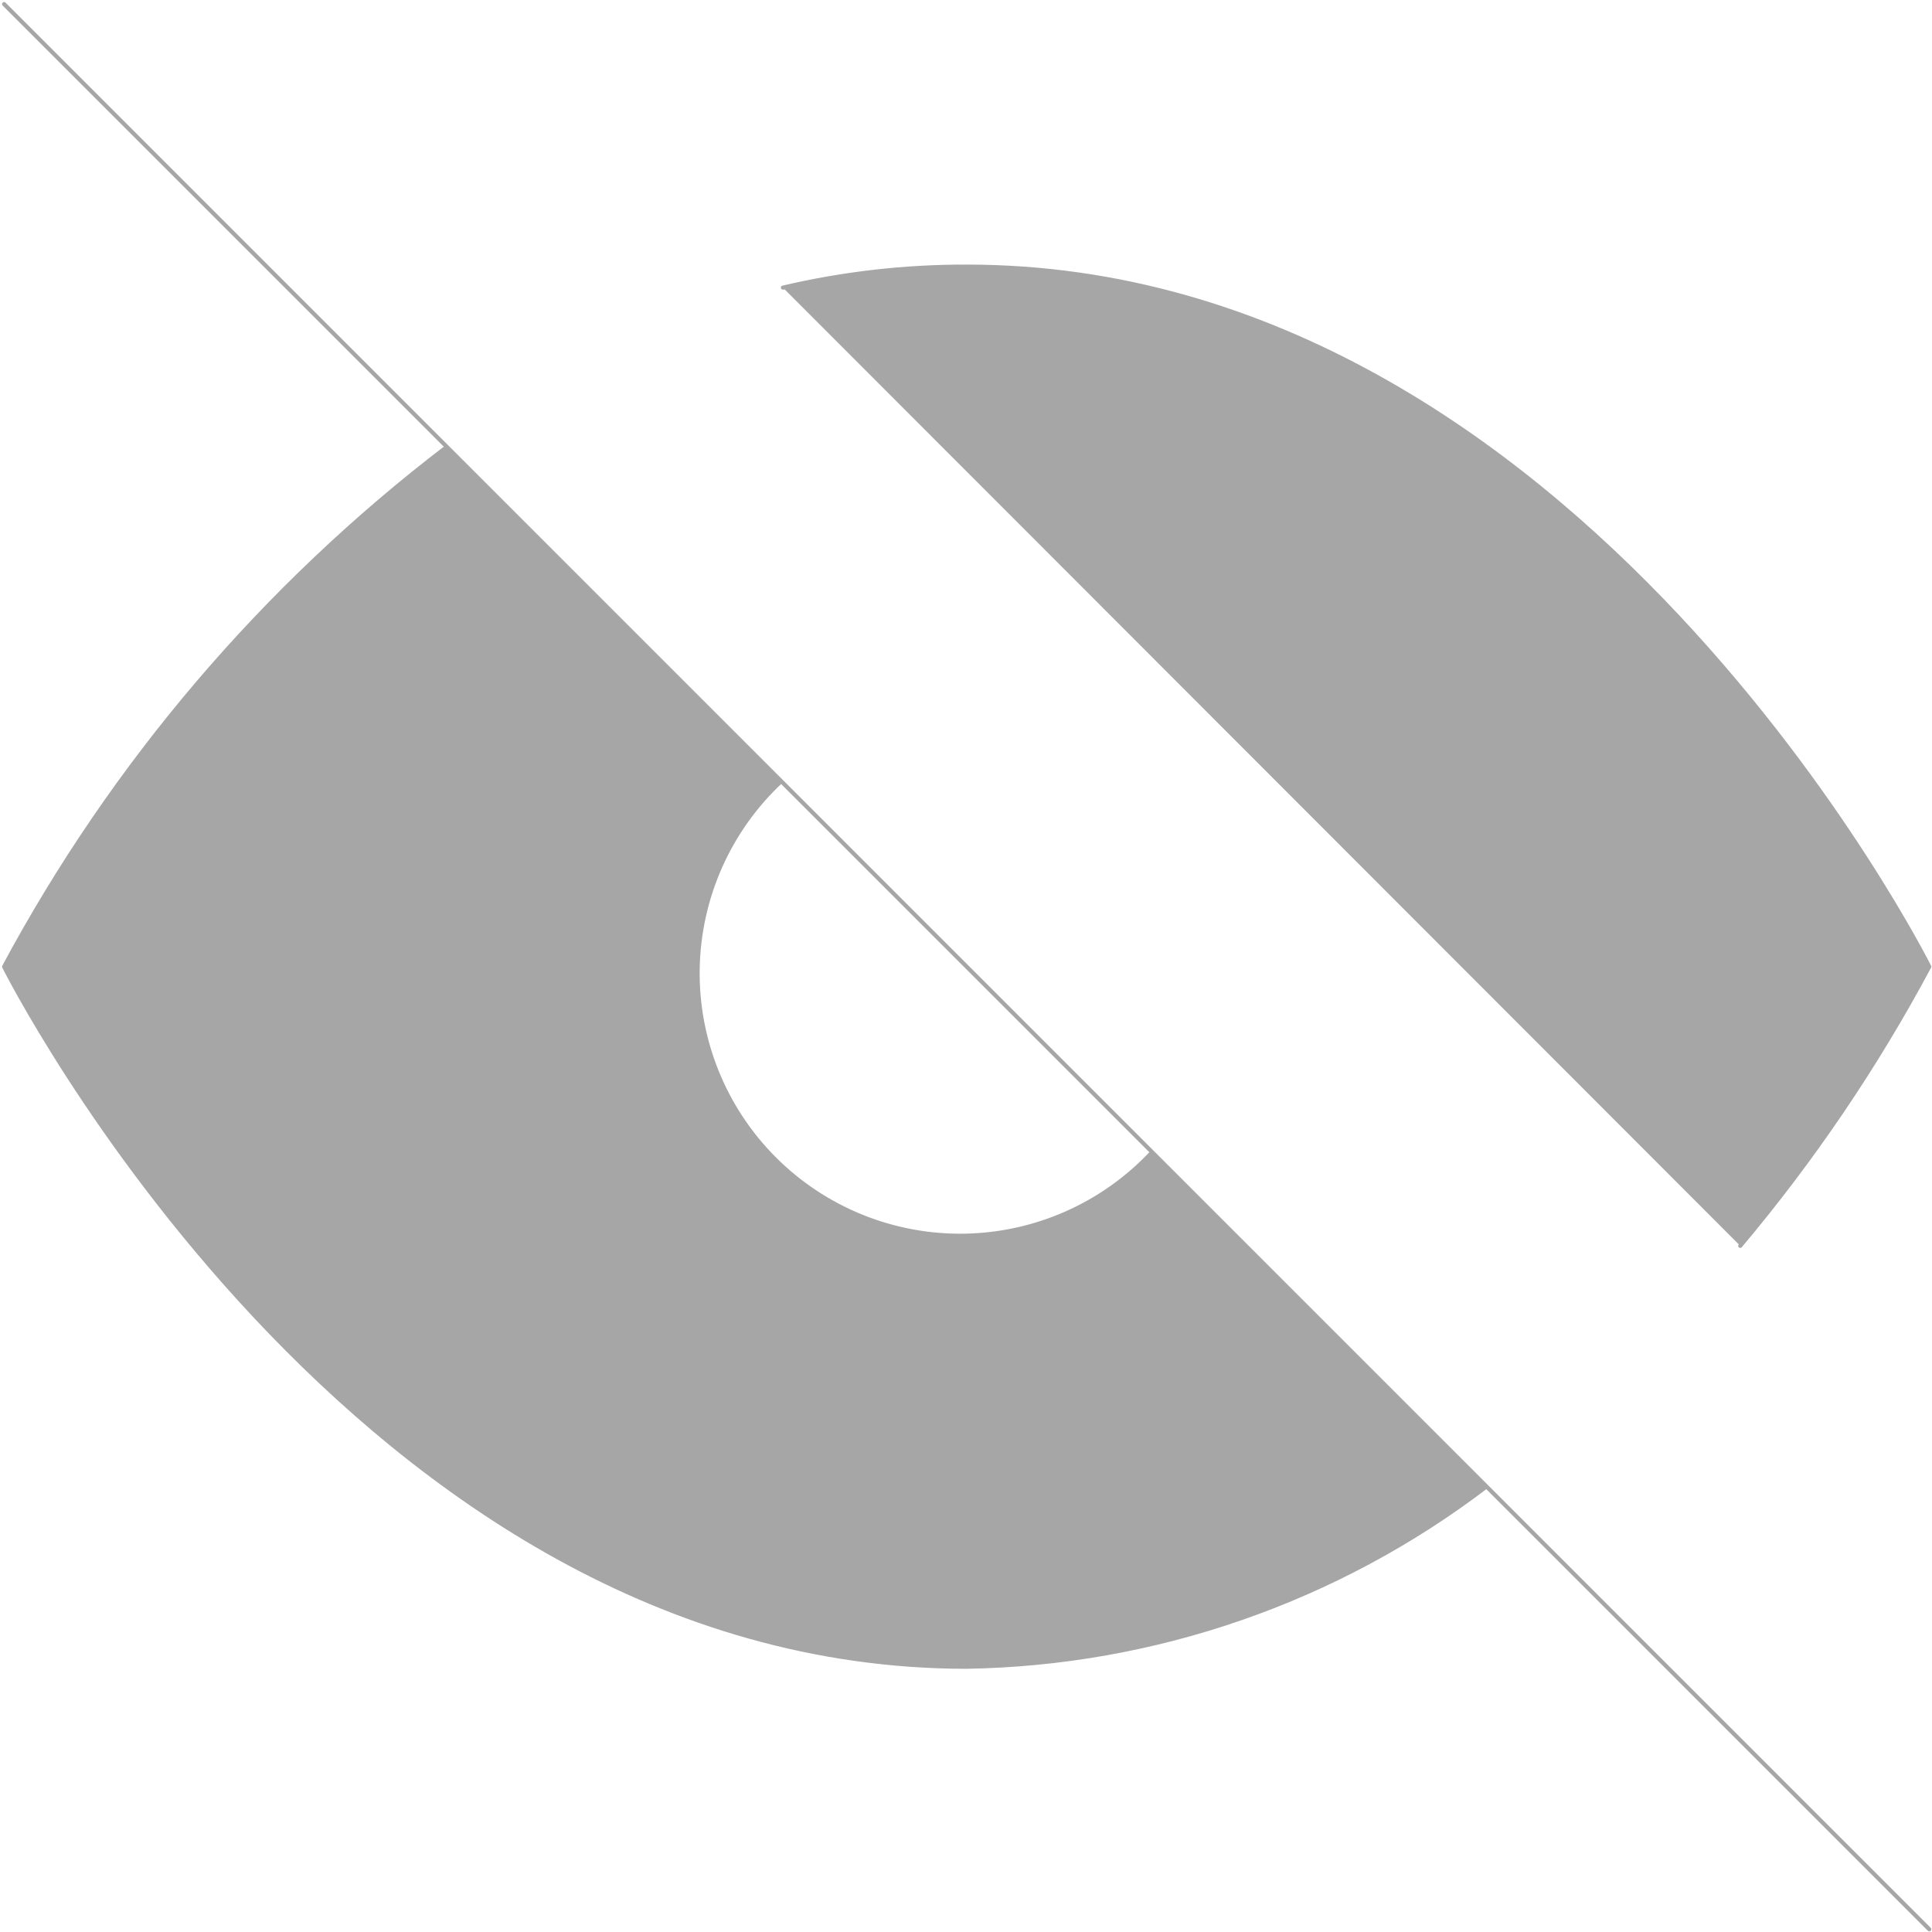 <svg width="471" height="471" viewBox="0 0 471 471" fill="none" xmlns="http://www.w3.org/2000/svg">
<path fill-rule="evenodd" clip-rule="evenodd" d="M362.387 362.387C325.919 390.184 281.514 405.584 235.667 406.333C86.333 406.333 1 235.667 1 235.667C27.536 186.214 64.342 143.008 108.947 108.947M190.867 70.12C205.551 66.683 220.585 64.965 235.667 65C385 65 470.333 235.667 470.333 235.667C457.384 259.893 441.94 282.701 424.253 303.72M280.893 280.893C275.034 287.181 267.969 292.225 260.118 295.723C252.267 299.221 243.793 301.102 235.199 301.253C226.606 301.405 218.07 299.824 210.101 296.605C202.132 293.386 194.893 288.595 188.815 282.518C182.738 276.441 177.947 269.201 174.728 261.232C171.509 253.263 169.929 244.727 170.08 236.134C170.232 227.541 172.113 219.066 175.611 211.215C179.109 203.365 184.152 196.299 190.44 190.44M1 1L470.333 470.333L1 1Z" fill="#A6A6A6"/>
<path d="M362.387 362.387C325.919 390.184 281.514 405.584 235.667 406.333C86.333 406.333 1 235.667 1 235.667C27.536 186.214 64.342 143.008 108.947 108.947M190.867 70.12C205.551 66.683 220.585 64.965 235.667 65C385 65 470.333 235.667 470.333 235.667C457.384 259.893 441.94 282.701 424.253 303.72M280.893 280.893C275.034 287.181 267.969 292.225 260.118 295.723C252.267 299.221 243.793 301.102 235.199 301.253C226.606 301.405 218.07 299.824 210.101 296.605C202.132 293.386 194.893 288.595 188.815 282.518C182.738 276.441 177.947 269.201 174.728 261.232C171.509 253.263 169.929 244.727 170.08 236.134C170.232 227.541 172.113 219.066 175.611 211.215C179.109 203.365 184.152 196.299 190.44 190.44M1 1L470.333 470.333" stroke="#A6A6A6" stroke-linecap="round" stroke-linejoin="round"/>
</svg>

